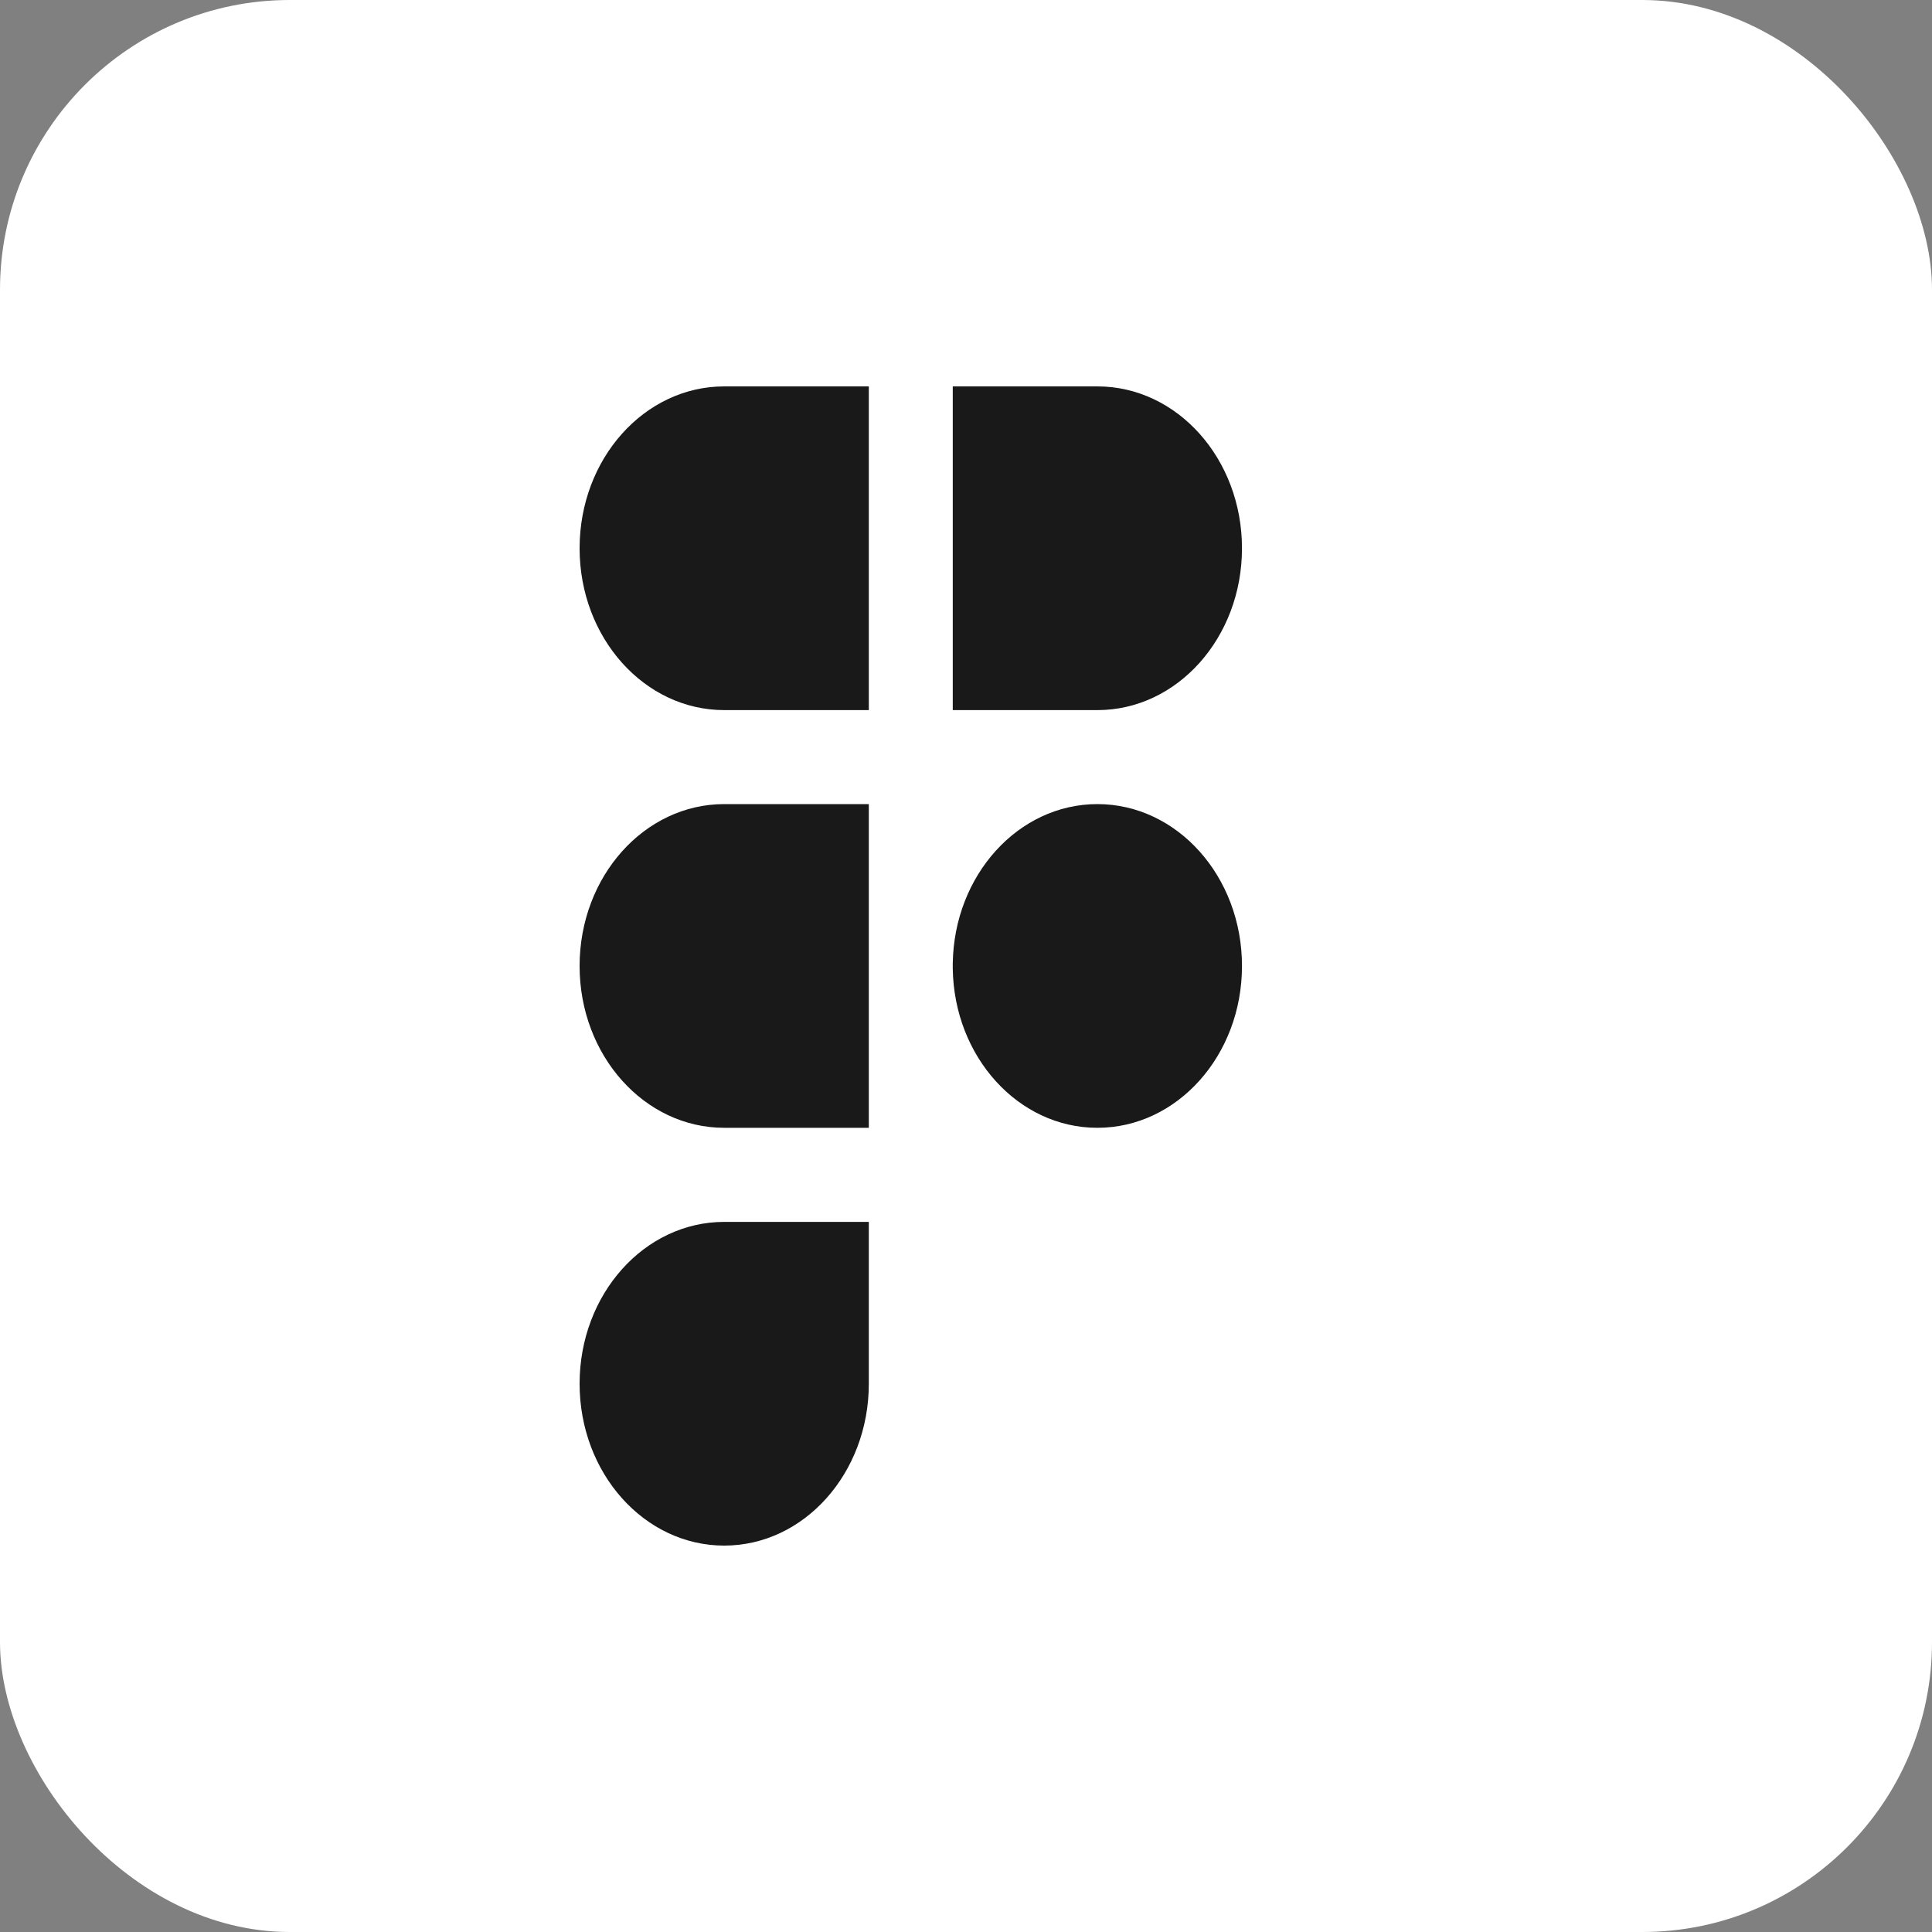 <svg width="20" height="20" viewBox="0 0 20 20" fill="none" xmlns="http://www.w3.org/2000/svg">
<rect x="0" y="0" width="20" height="20" fill="#808080" stroke="none"/>
<rect width="20" height="20" rx="3" fill="white"/>
<path fill-rule="evenodd" clip-rule="evenodd" d="M7.497 8.324C6.67 8.324 6 9.074 6 10C6 10.925 6.67 11.675 7.497 11.675H8.994V10.034C8.994 10.022 8.994 10.011 8.994 10C8.994 9.989 8.994 9.977 8.994 9.966V8.324H7.497ZM8.994 7.351H7.497C6.67 7.351 6 6.601 6 5.676C6 4.75 6.67 4 7.497 4H8.994V7.351ZM9.863 4V7.351L11.36 7.351C12.187 7.351 12.857 6.601 12.857 5.676C12.857 4.75 12.187 4 11.36 4H9.863ZM11.36 8.324C10.541 8.324 9.876 9.06 9.863 9.973V10.027C9.876 10.94 10.541 11.675 11.36 11.675C12.187 11.675 12.857 10.925 12.857 10C12.857 9.074 12.187 8.324 11.36 8.324ZM7.497 12.649C6.67 12.649 6 13.399 6 14.324C6 15.25 6.67 16 7.497 16C8.324 16 8.994 15.25 8.994 14.324L8.994 12.649H7.497Z" fill="#191919"/>
</svg>
